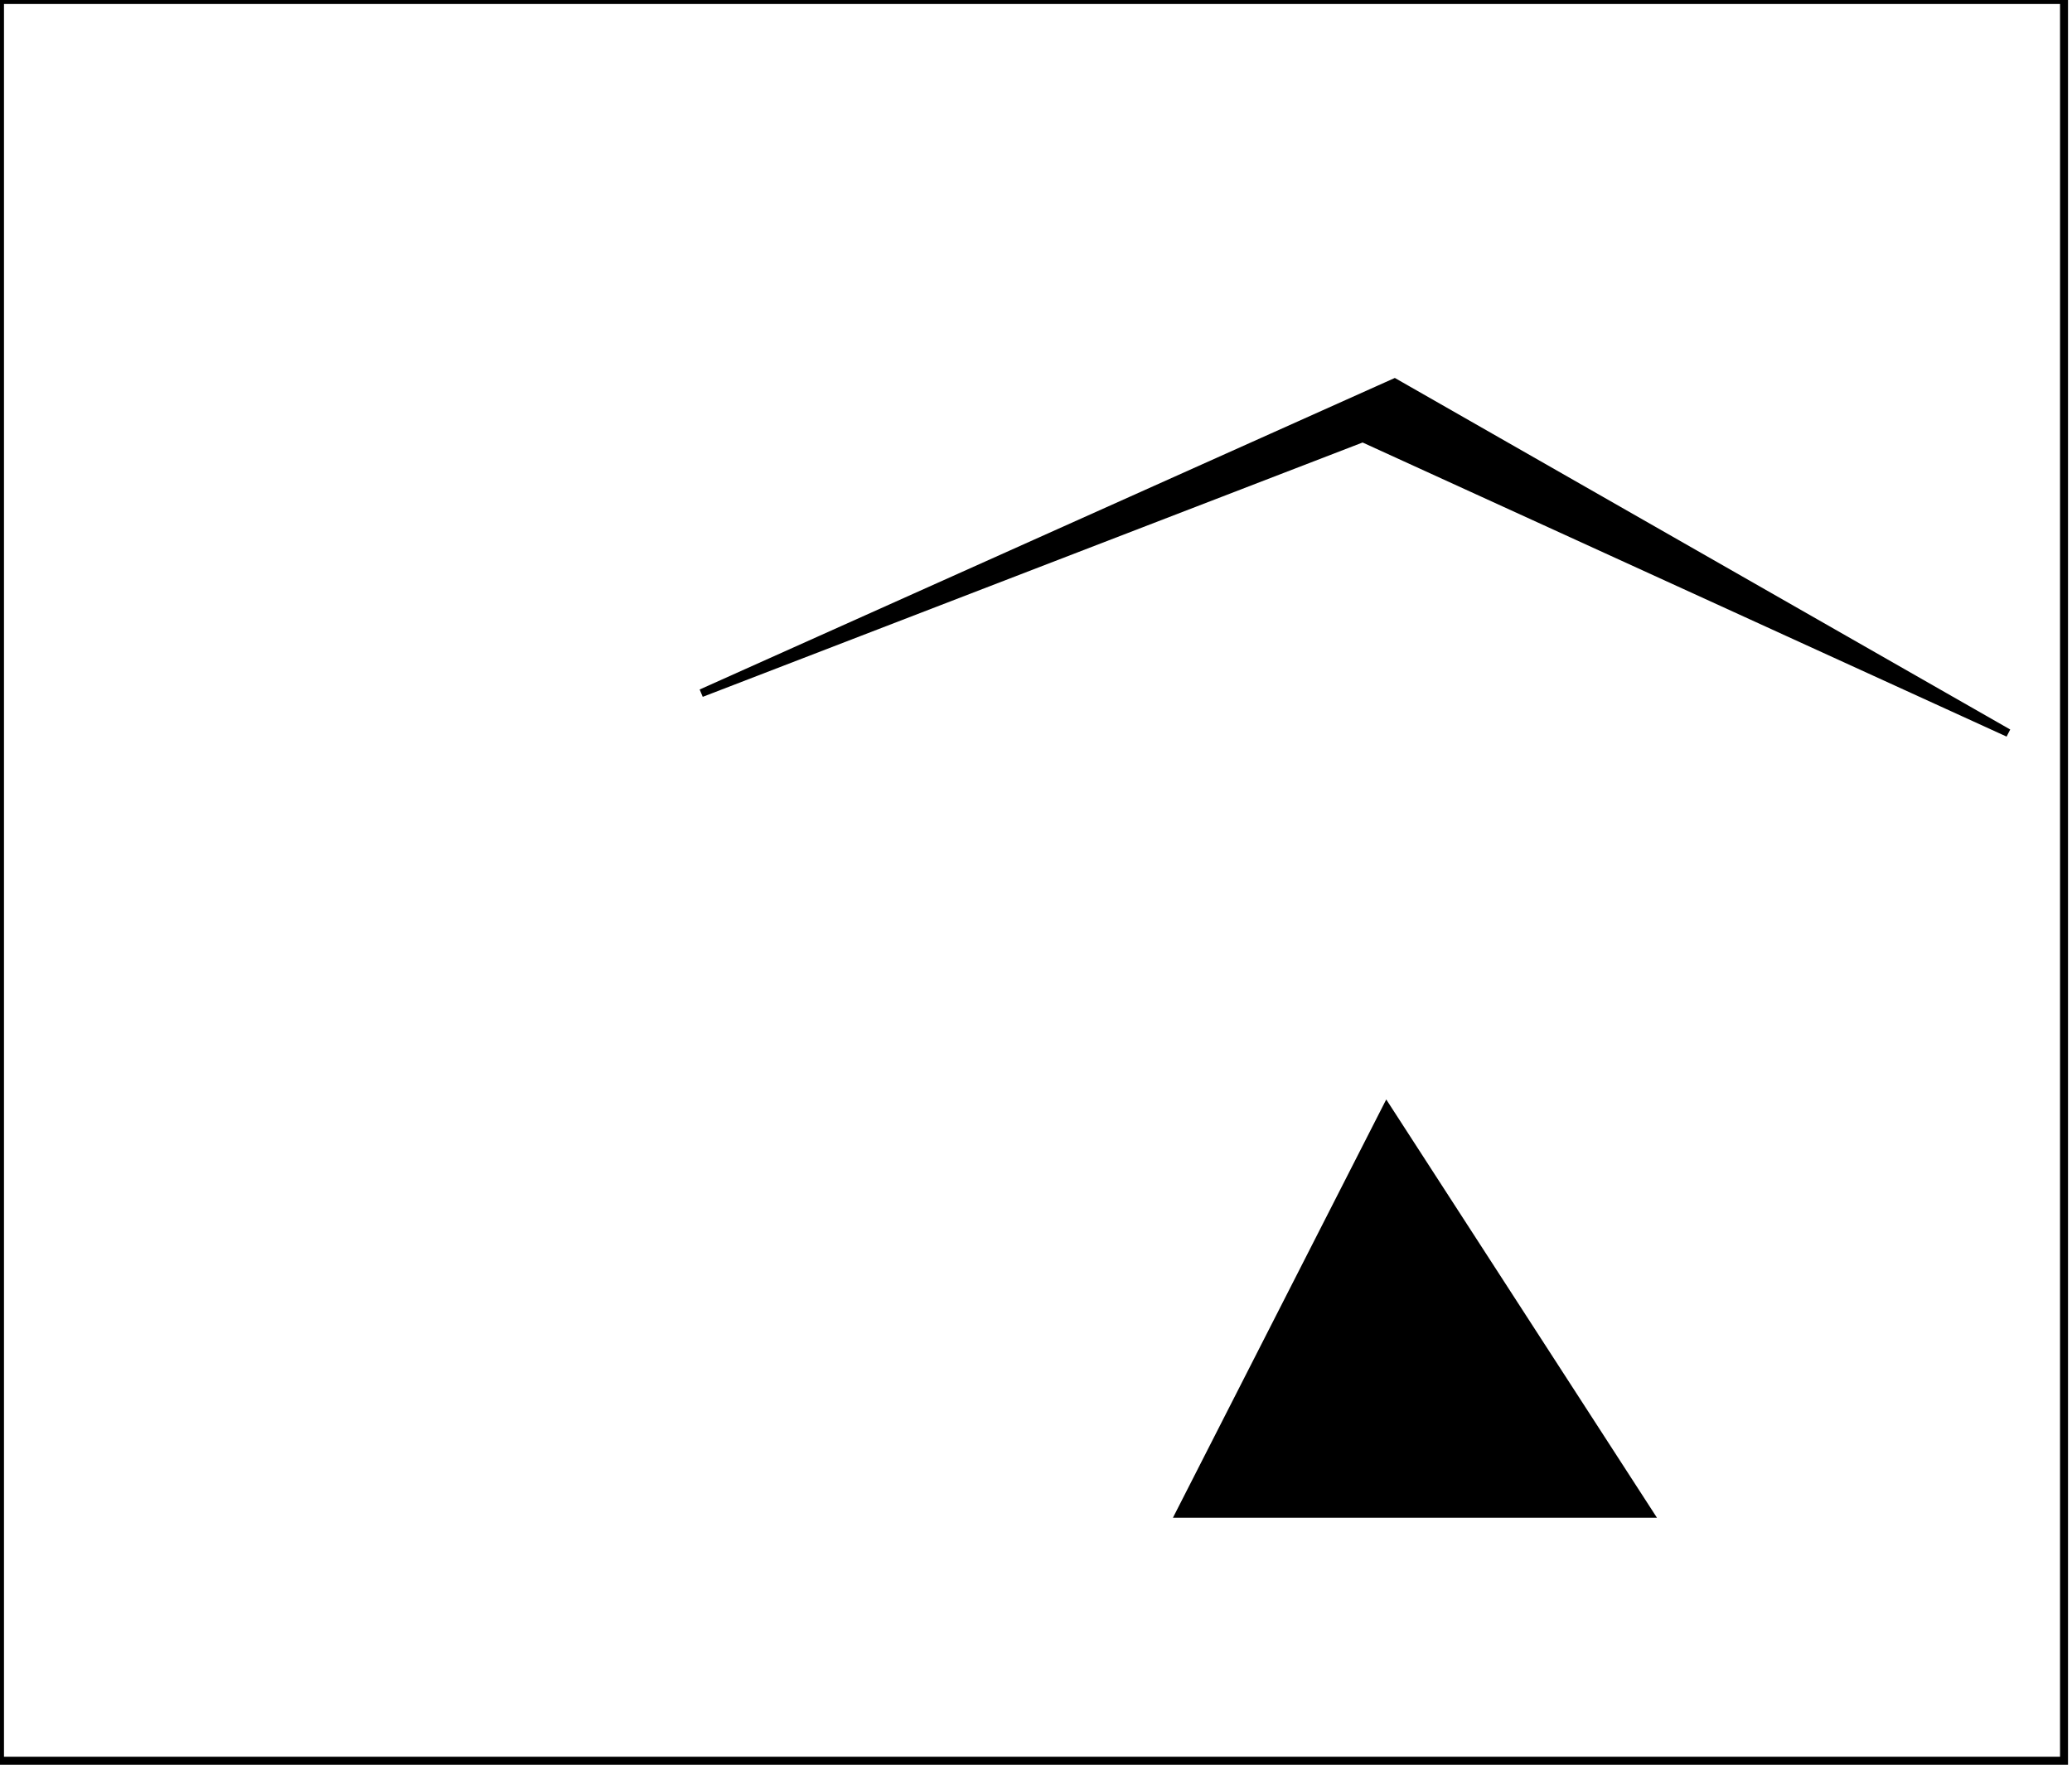 <?xml version="1.0" encoding="utf-8" ?>
<svg baseProfile="full" height="222" version="1.1" width="260" xmlns="http://www.w3.org/2000/svg" xmlns:ev="http://www.w3.org/2001/xml-events" xmlns:xlink="http://www.w3.org/1999/xlink"><defs /><rect fill="white" height="222" width="260" x="0" y="0" /><path d="M 174,139 L 207,190 L 148,190 Z" fill="black" stroke="black" stroke-width="1" /><path d="M 88,87 L 175,48 L 252,92 L 171,55 Z" fill="black" stroke="black" stroke-width="1" /><path d="M 0,0 L 0,221 L 259,221 L 259,0 Z" fill="none" stroke="black" stroke-width="1" /></svg>